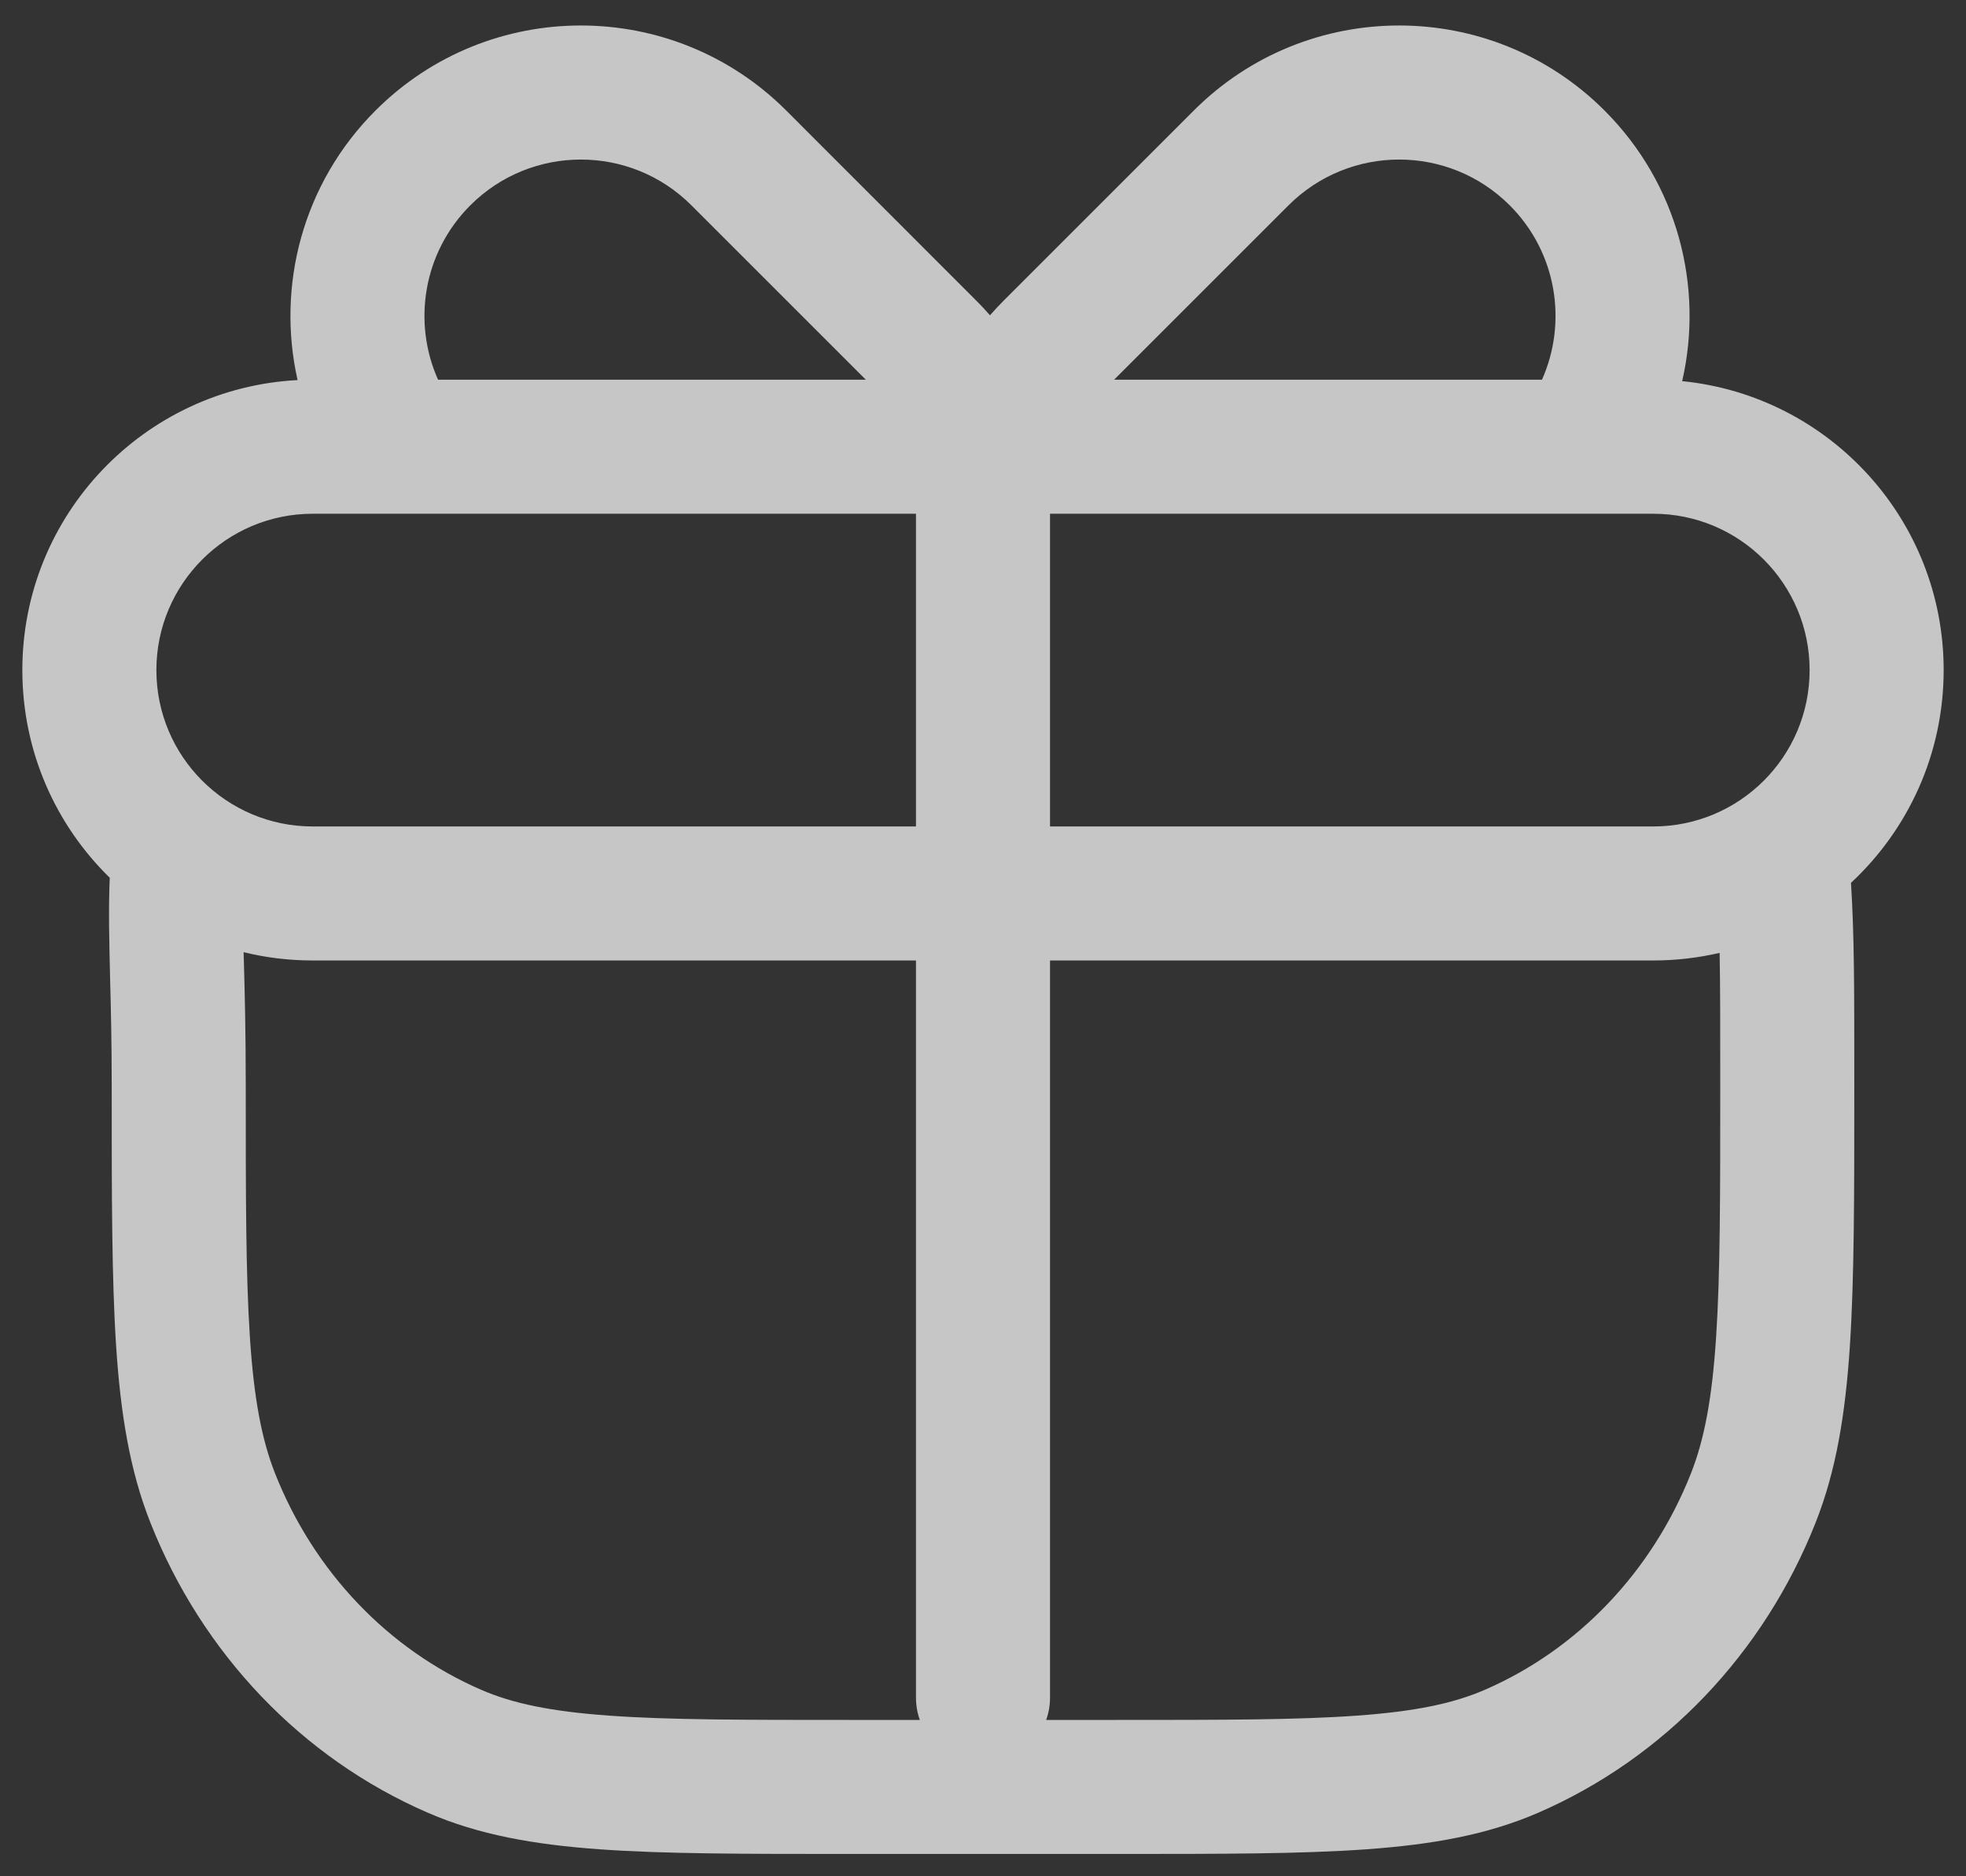 <svg width="22" height="21" viewBox="0 0 22 21" fill="none" xmlns="http://www.w3.org/2000/svg">
<rect x="0" y="0" width="22" height="21" fill="#333333" stroke="none"/>
<path fill-rule="evenodd" clip-rule="evenodd" d="M17.955 1.237C18.777 2.059 19.066 3.211 18.824 4.266C20.467 4.429 21.75 5.814 21.75 7.5C21.75 8.44 21.351 9.287 20.713 9.881C20.75 10.475 20.75 11.025 20.75 12.115V12.17C20.75 13.367 20.75 14.303 20.701 15.058C20.651 15.824 20.548 16.458 20.317 17.042C19.739 18.504 18.626 19.676 17.212 20.289C16.643 20.536 16.027 20.645 15.289 20.698C14.565 20.75 13.669 20.75 12.529 20.75H9.471C8.331 20.75 7.435 20.75 6.711 20.698C5.973 20.645 5.357 20.536 4.788 20.289C3.374 19.676 2.261 18.504 1.683 17.042C1.452 16.458 1.349 15.824 1.299 15.058C1.25 14.303 1.25 13.367 1.25 12.17V12.143C1.25 11.667 1.241 11.284 1.232 10.949C1.222 10.527 1.213 10.182 1.228 9.824C0.624 9.234 0.25 8.411 0.25 7.5C0.25 5.762 1.614 4.343 3.33 4.254C3.093 3.203 3.383 2.056 4.202 1.237C5.471 -0.032 7.529 -0.032 8.798 1.237L10.919 3.359C10.975 3.414 11.028 3.471 11.078 3.529C11.129 3.471 11.182 3.414 11.237 3.359L13.359 1.237C14.628 -0.032 16.686 -0.032 17.955 1.237ZM14.419 2.298C15.103 1.615 16.211 1.615 16.894 2.298C17.422 2.826 17.542 3.607 17.255 4.25H12.467L14.419 2.298ZM7.737 2.298L9.689 4.25H4.902C4.614 3.607 4.735 2.826 5.263 2.298C5.946 1.615 7.054 1.615 7.737 2.298ZM1.75 7.5C1.75 6.534 2.534 5.75 3.5 5.75H10.25V9.25H3.5C2.534 9.25 1.75 8.467 1.75 7.5ZM11.75 19L11.75 10.75H18.5C18.756 10.75 19.004 10.72 19.243 10.665C19.25 11.034 19.25 11.483 19.25 12.143C19.25 13.373 19.25 14.26 19.204 14.96C19.159 15.655 19.071 16.113 18.922 16.491C18.485 17.596 17.651 18.464 16.615 18.913C16.265 19.065 15.839 19.155 15.182 19.202C14.518 19.25 13.676 19.25 12.5 19.25H11.707C11.735 19.172 11.75 19.088 11.75 19ZM10.25 19L10.25 10.75H3.5C3.233 10.75 2.974 10.718 2.726 10.657L2.73 10.796C2.739 11.128 2.75 11.544 2.75 12.143C2.75 13.373 2.75 14.26 2.796 14.96C2.841 15.655 2.929 16.113 3.078 16.491C3.515 17.596 4.349 18.464 5.385 18.913C5.735 19.065 6.161 19.155 6.818 19.202C7.482 19.25 8.324 19.25 9.5 19.25H10.293C10.265 19.172 10.25 19.088 10.25 19ZM20.25 7.5C20.25 6.534 19.466 5.75 18.5 5.75H11.75V9.25H18.5C19.466 9.25 20.25 8.467 20.25 7.5Z" fill="white" fill-opacity="0.72"/>
</svg>
